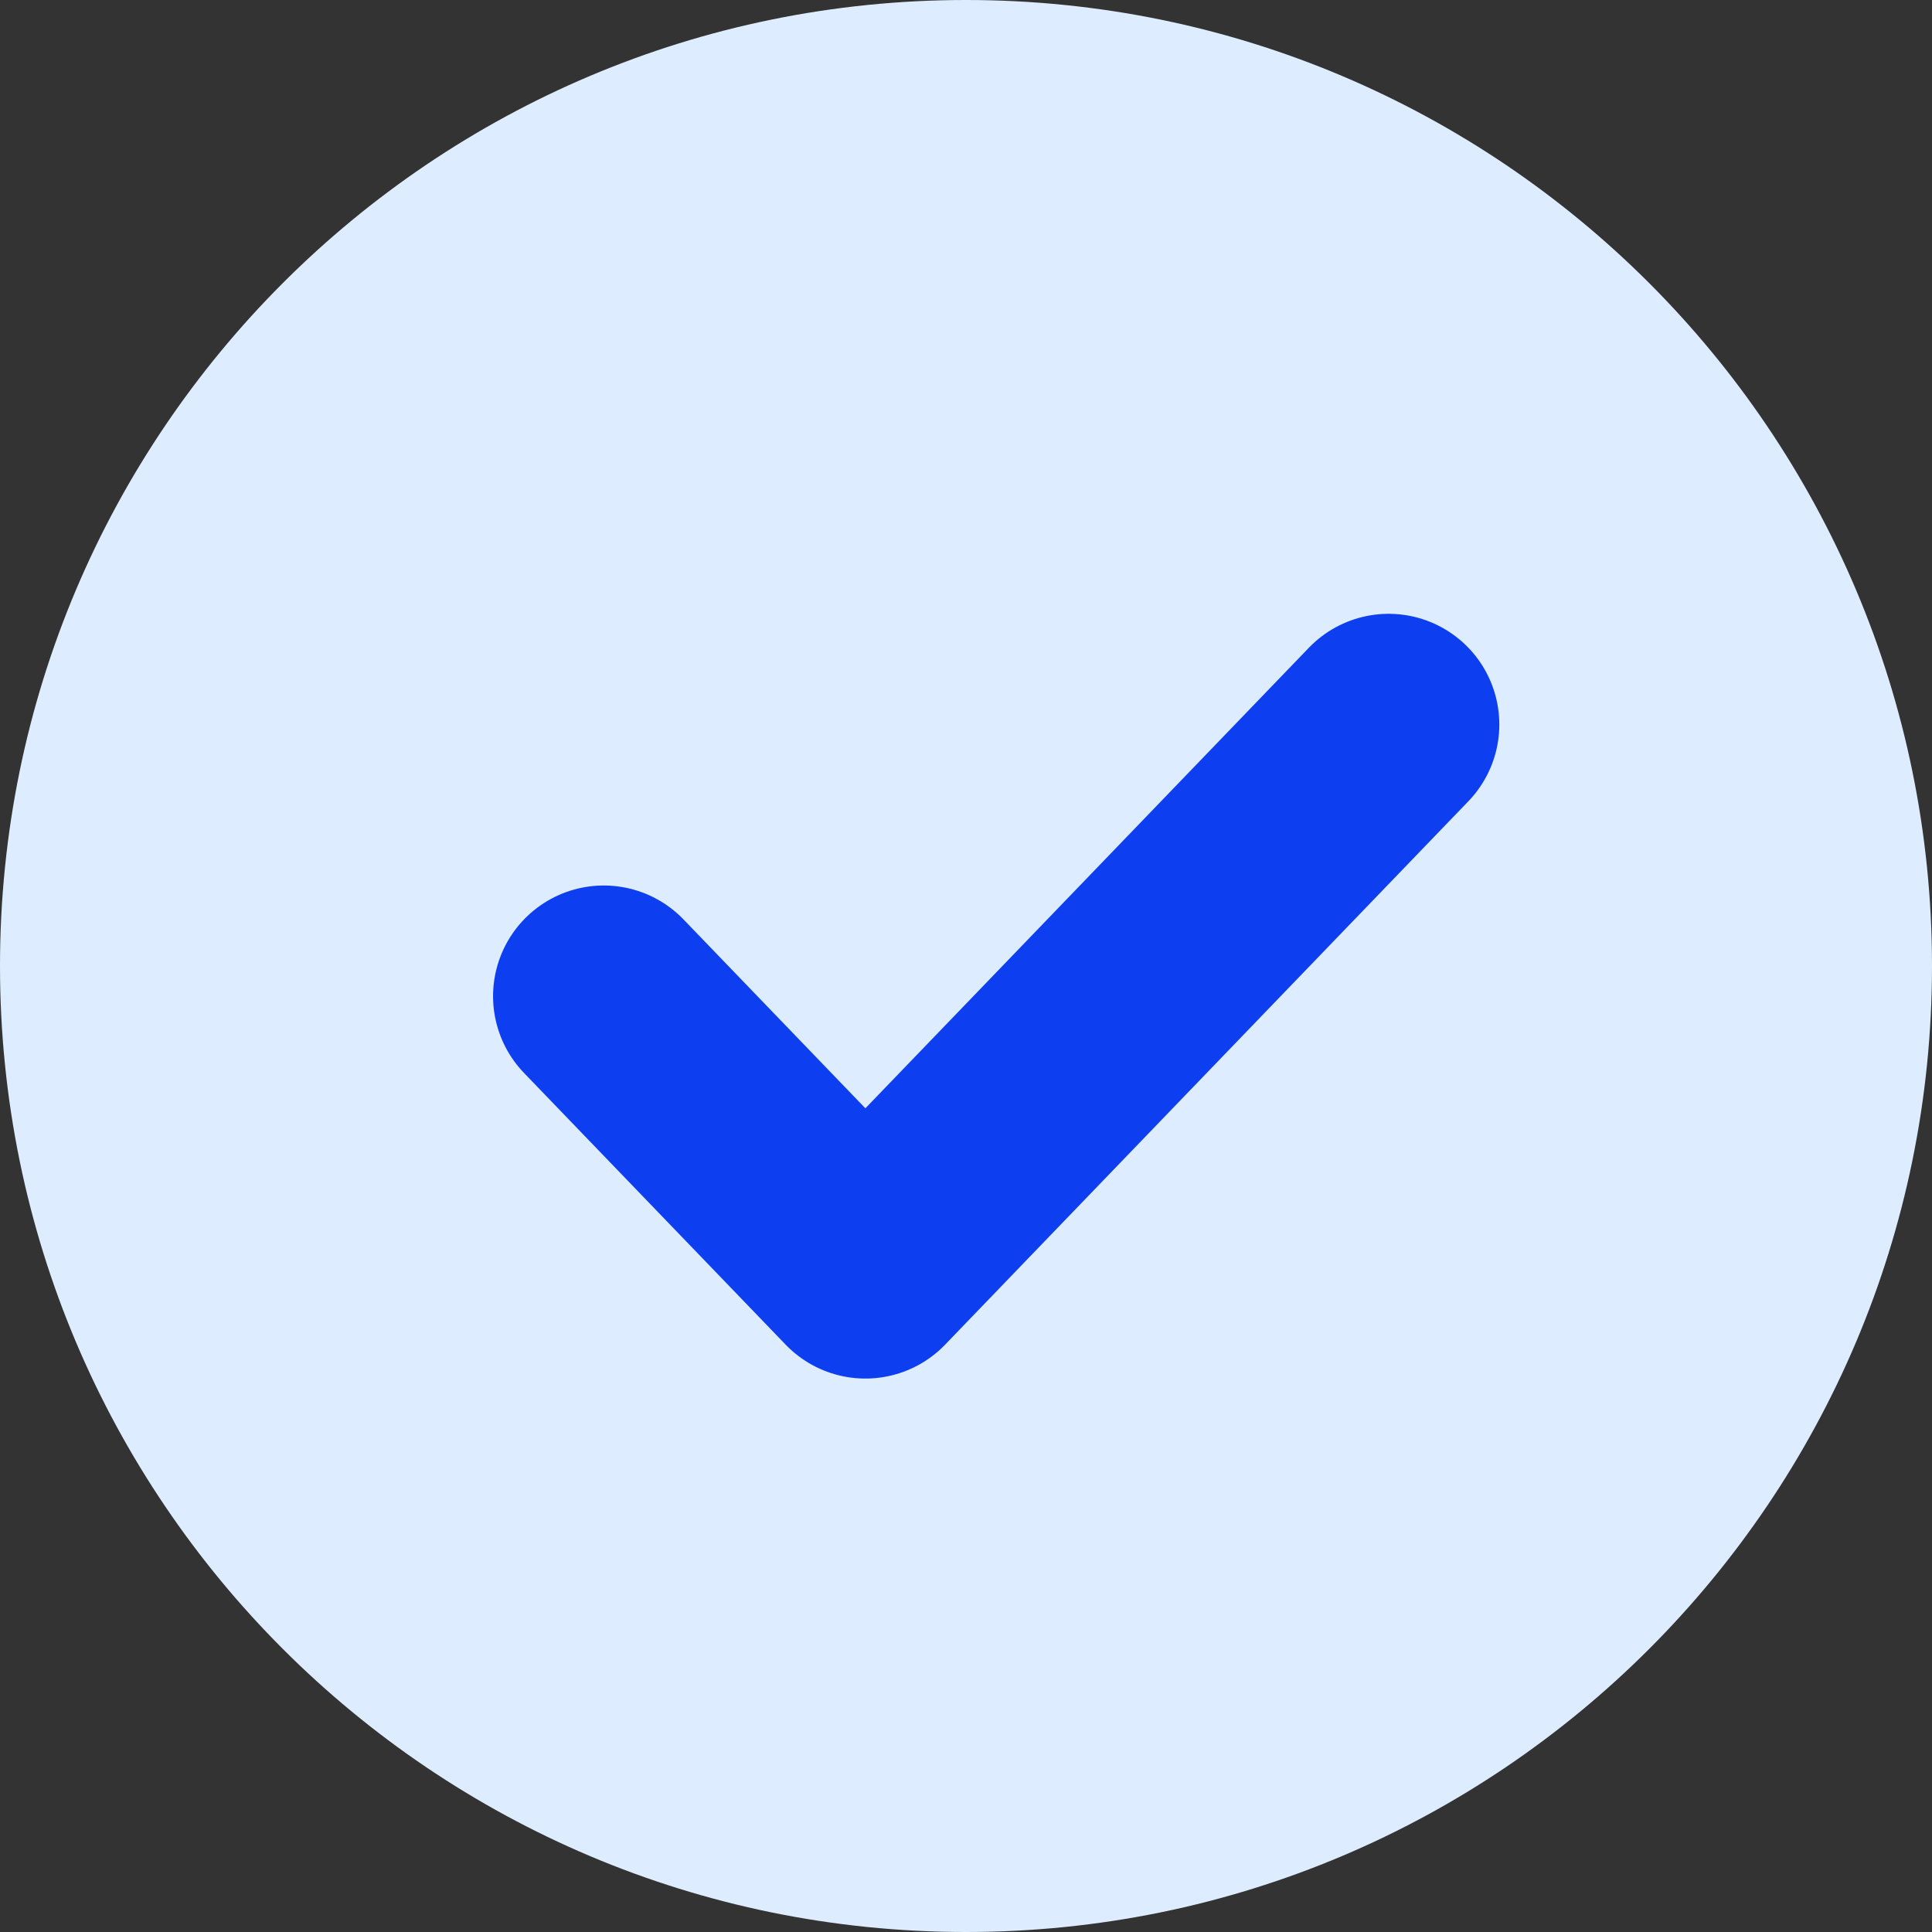 <svg width="24" height="24" viewBox="0 0 24 24" fill="none" xmlns="http://www.w3.org/2000/svg">
<rect x="0" y="0" width="24" height="24" fill="#333333" stroke="none"/>
<path d="M24 12C24 5.373 18.627 0 12 0C5.373 0 0 5.373 0 12C0 18.627 5.373 24 12 24C18.627 24 24 18.627 24 12Z" fill="#DDEDFF"/>
<path d="M7.5 12.375L10.75 15.75L17.25 9" stroke="#0D3FF0" stroke-width="2.75" stroke-linecap="round" stroke-linejoin="round"/>
</svg>
